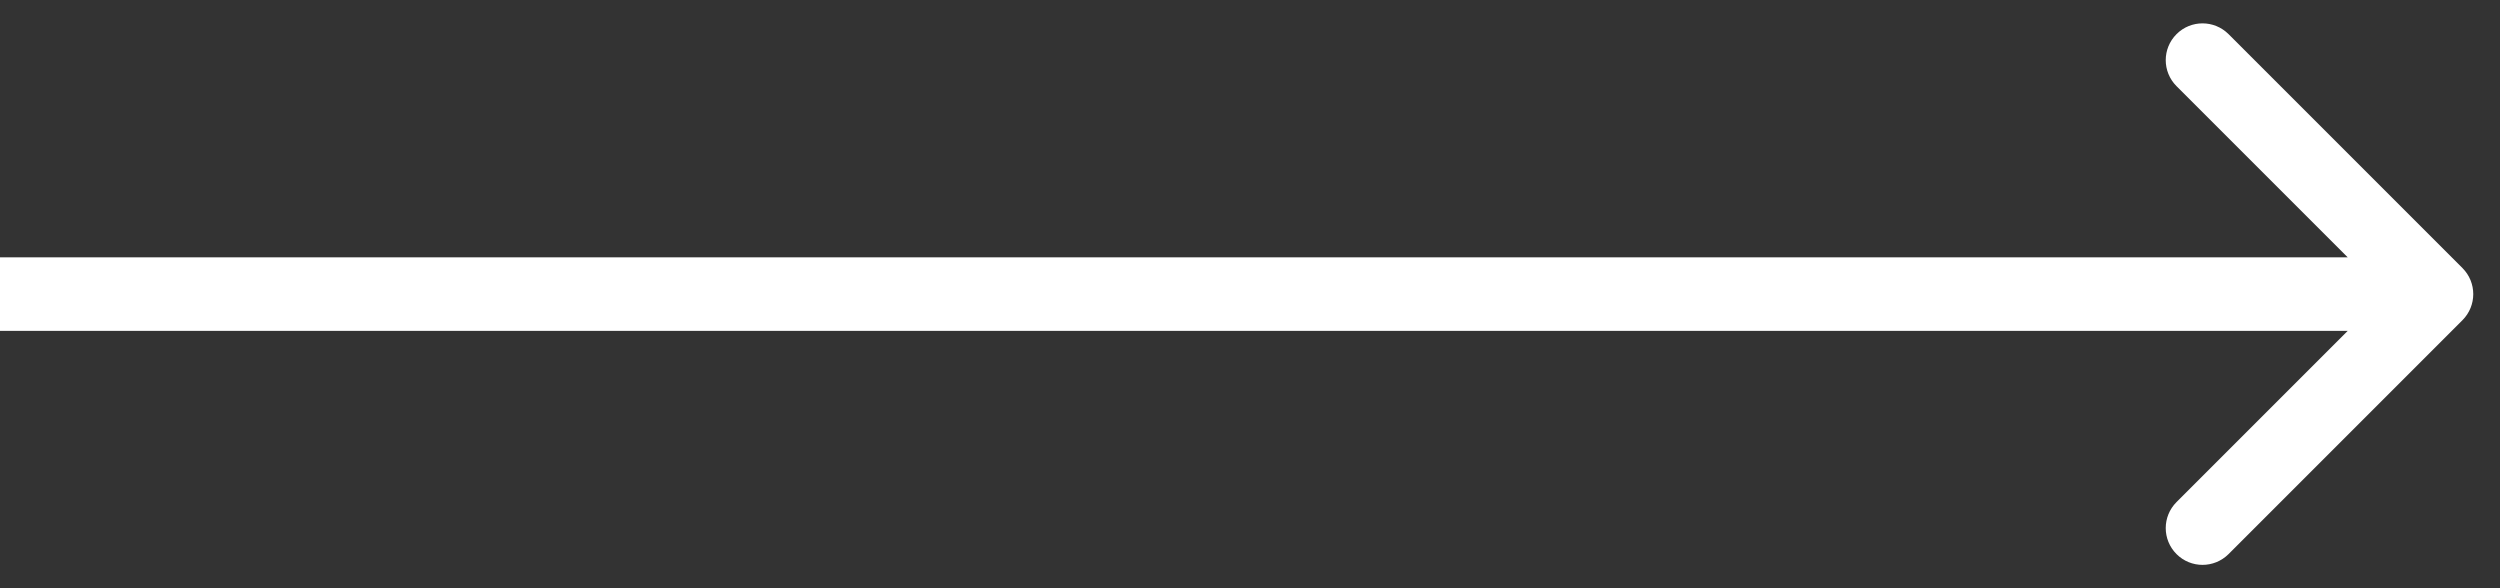 <svg width="34" height="8" viewBox="0 0 34 8" fill="none" xmlns="http://www.w3.org/2000/svg">
<rect x="0" y="0" width="34" height="8" fill="#333333" stroke="none"/>
<path d="M33.49 4.354C33.685 4.158 33.685 3.842 33.49 3.646L30.308 0.464C30.112 0.269 29.796 0.269 29.601 0.464C29.405 0.66 29.405 0.976 29.601 1.172L32.429 4L29.601 6.828C29.405 7.024 29.405 7.34 29.601 7.536C29.796 7.731 30.112 7.731 30.308 7.536L33.49 4.354ZM0 4.5H33.136V3.5H0V4.5Z" fill="white"/>
</svg>
